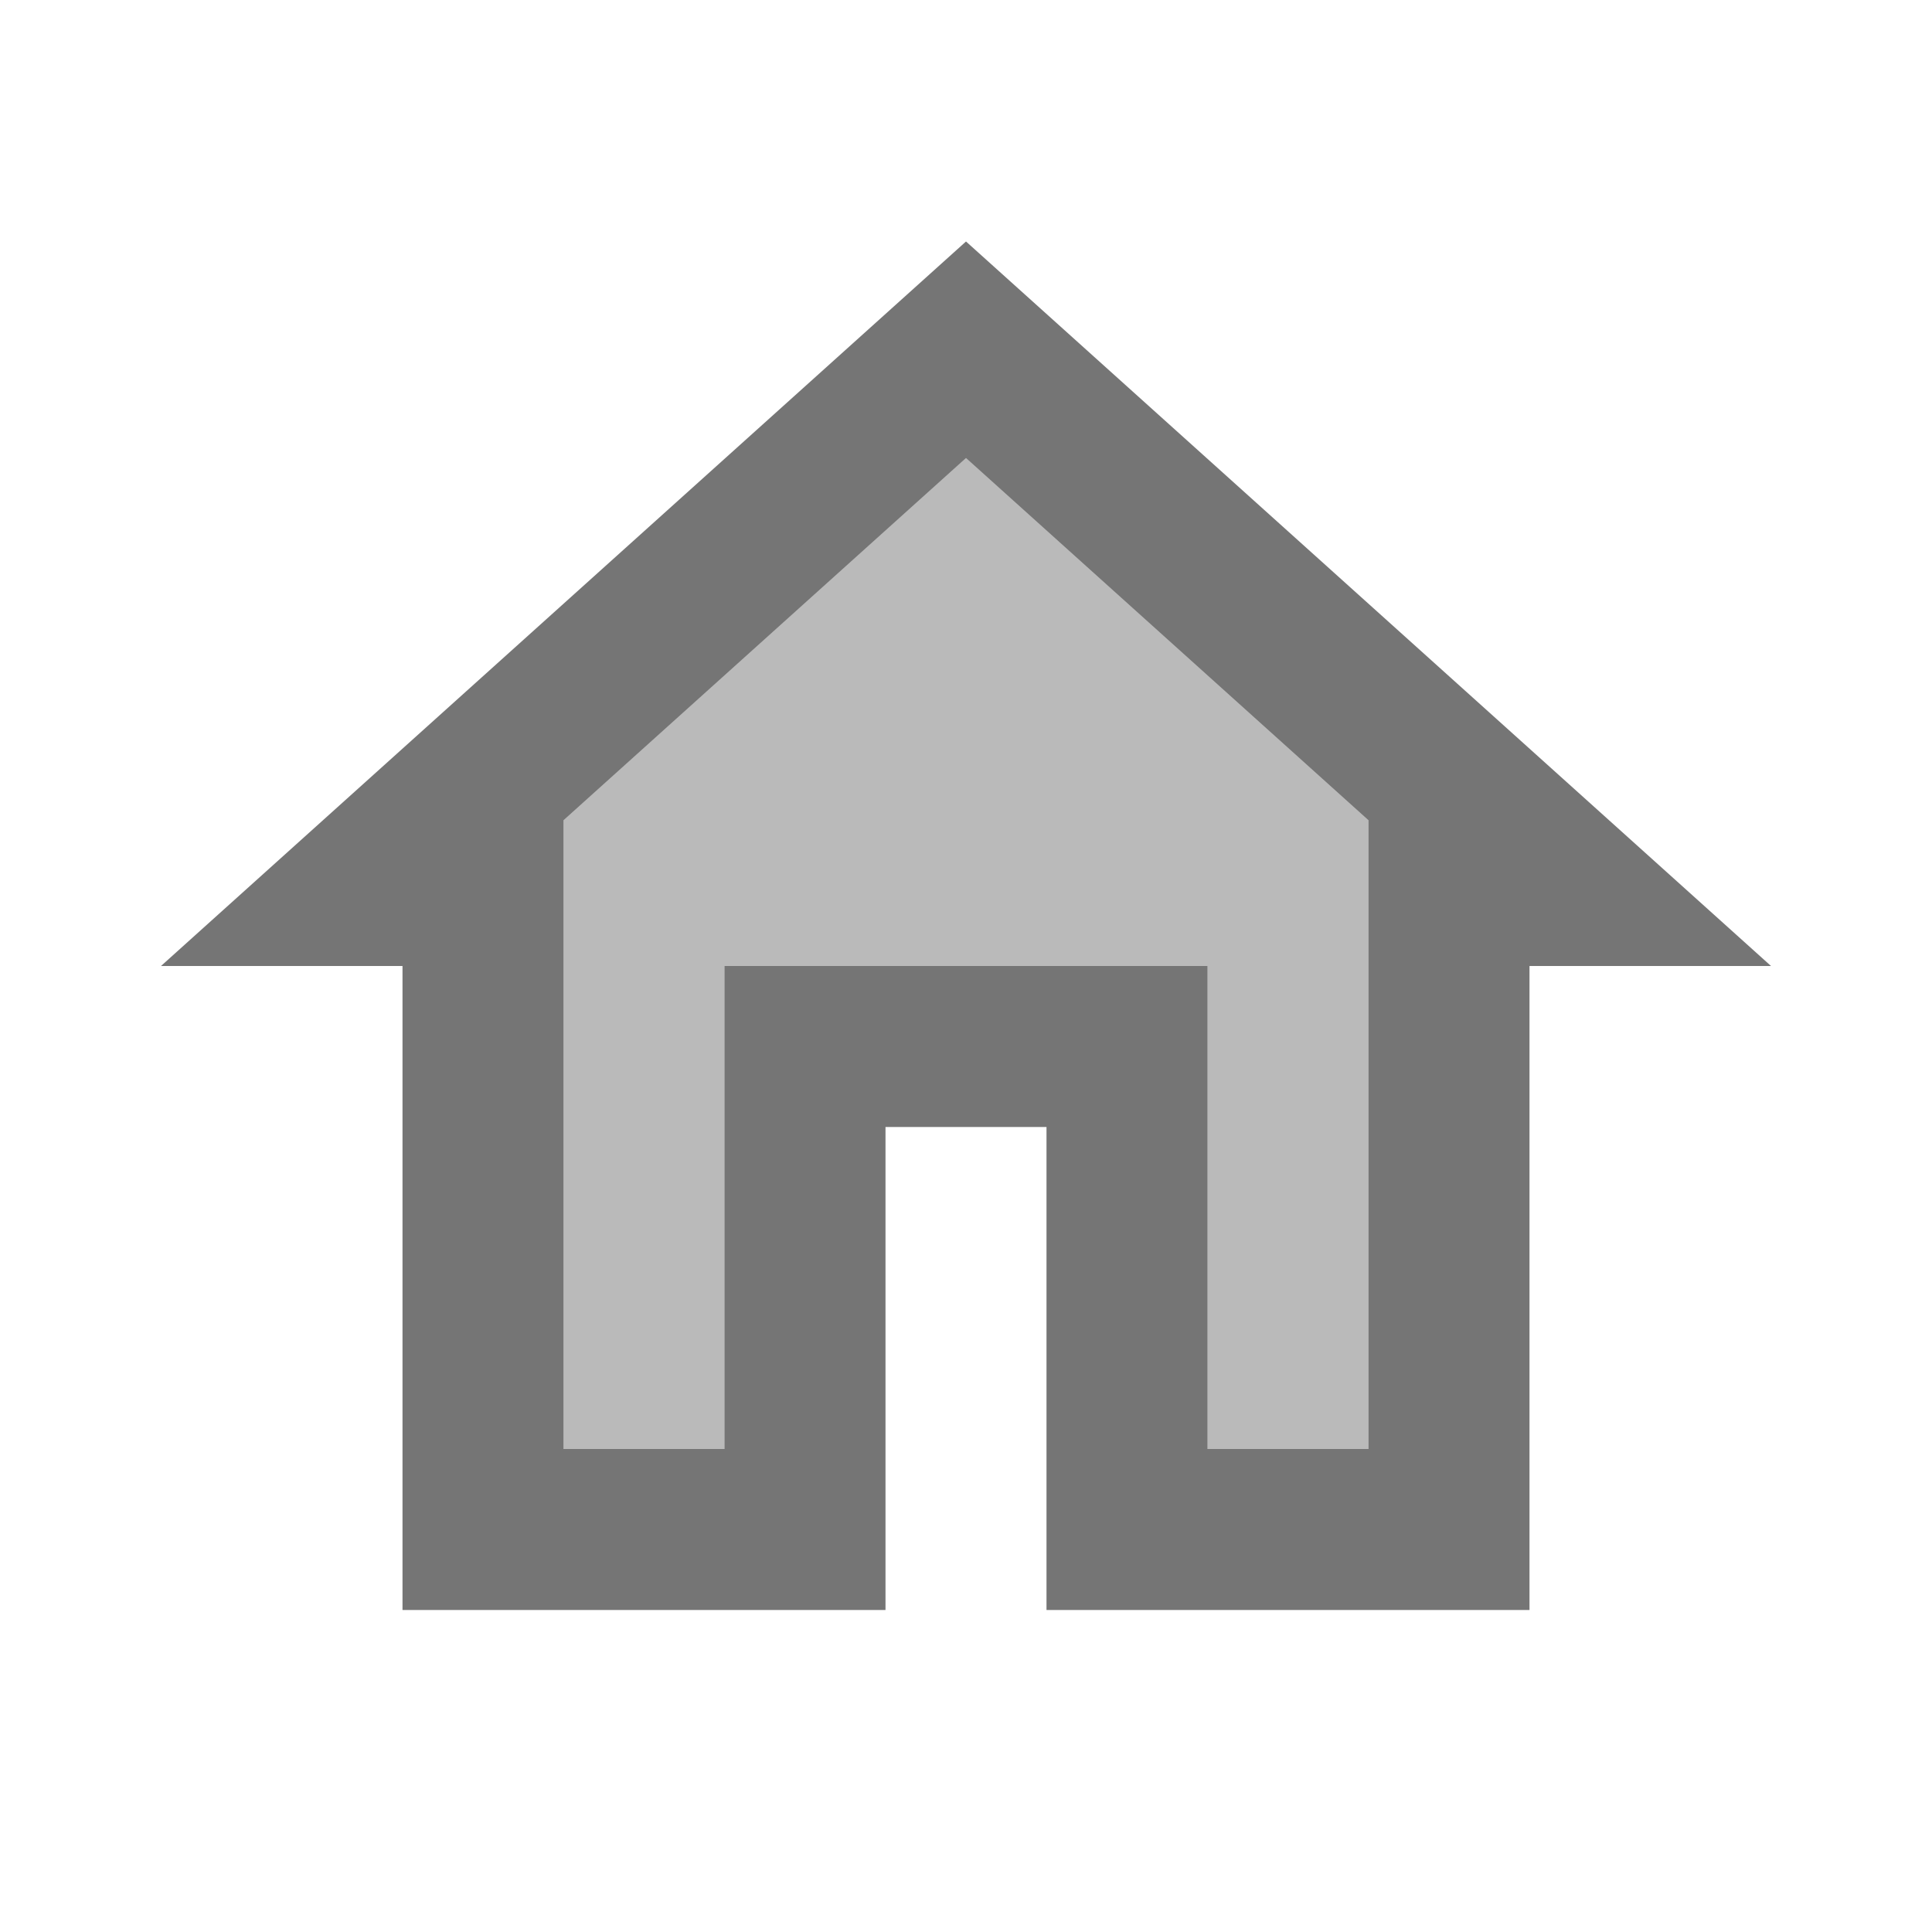 <svg width="1em" height="1em" viewBox="0 0 24 24" fill="none" xmlns="http://www.w3.org/2000/svg">
<g id="home_24px">
<g id="&#226;&#134;&#179; Dark Color">
<path id="Mask" fill-rule="evenodd" clip-rule="evenodd" d="M5 12H2L12 3L22 12H19V20H13V14H11V20H5V12ZM15 18H17V10.19L12 5.69L7 10.19V18H9V12H15V18Z" fill="currentColor" fill-opacity="0.54"/>
</g>
<g id="&#226;&#134;&#179; Light Color">
<path id="Mask_2" opacity="0.5" d="M7 10.19V18H9V12H15V18H17V10.19L12 5.69L7 10.19Z" fill="currentColor" fill-opacity="0.54"/>
</g>
</g>
</svg>
